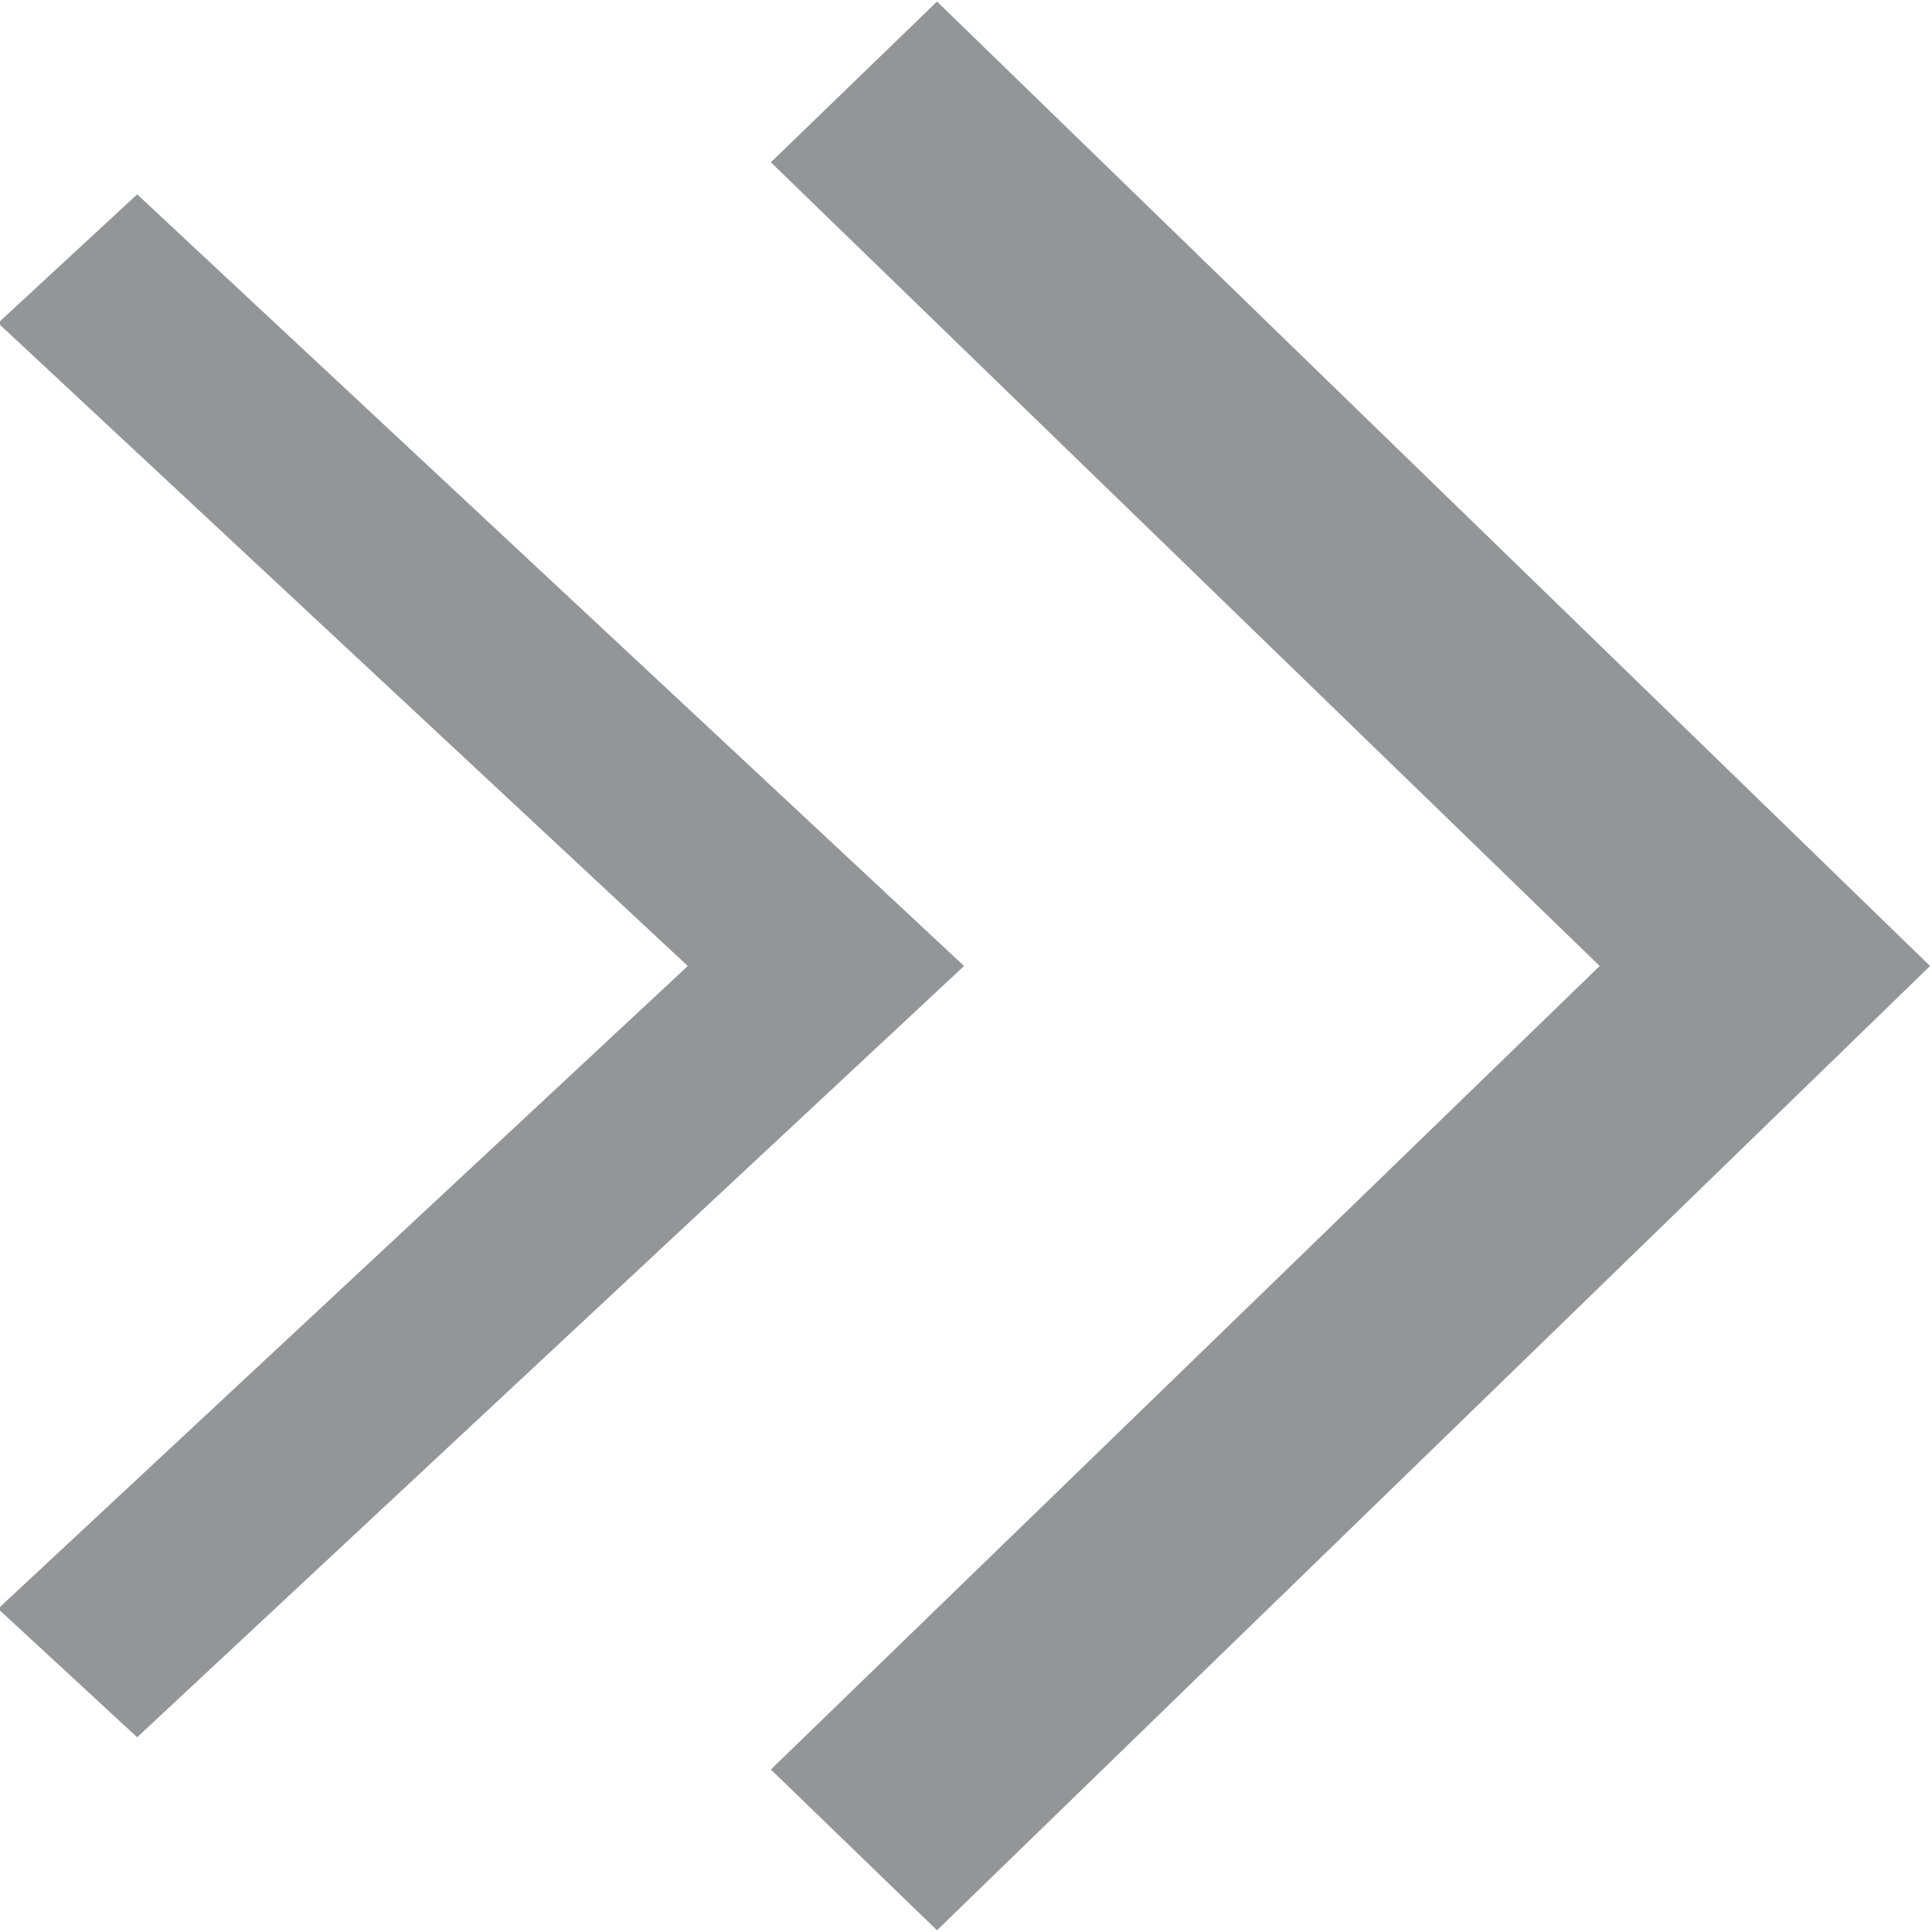 <svg xmlns="http://www.w3.org/2000/svg" width="10" height="10" viewBox="0 0 10 10">
  <defs>
    <style>
      .cls-1 {
        fill: #939599;
        fill-rule: evenodd;
      }
    </style>
  </defs>
  <path id="选下一年_icon" class="cls-1" d="M1586.56,200l-3.57-3.328,0.72-.666,4.28,3.994-4.28,3.992-0.72-.665Zm4.72,0-4.29-4.16,0.86-.832,5.14,4.992-5.14,4.991-0.86-.832Z" transform="translate(-1583 -195)"/>
</svg>
